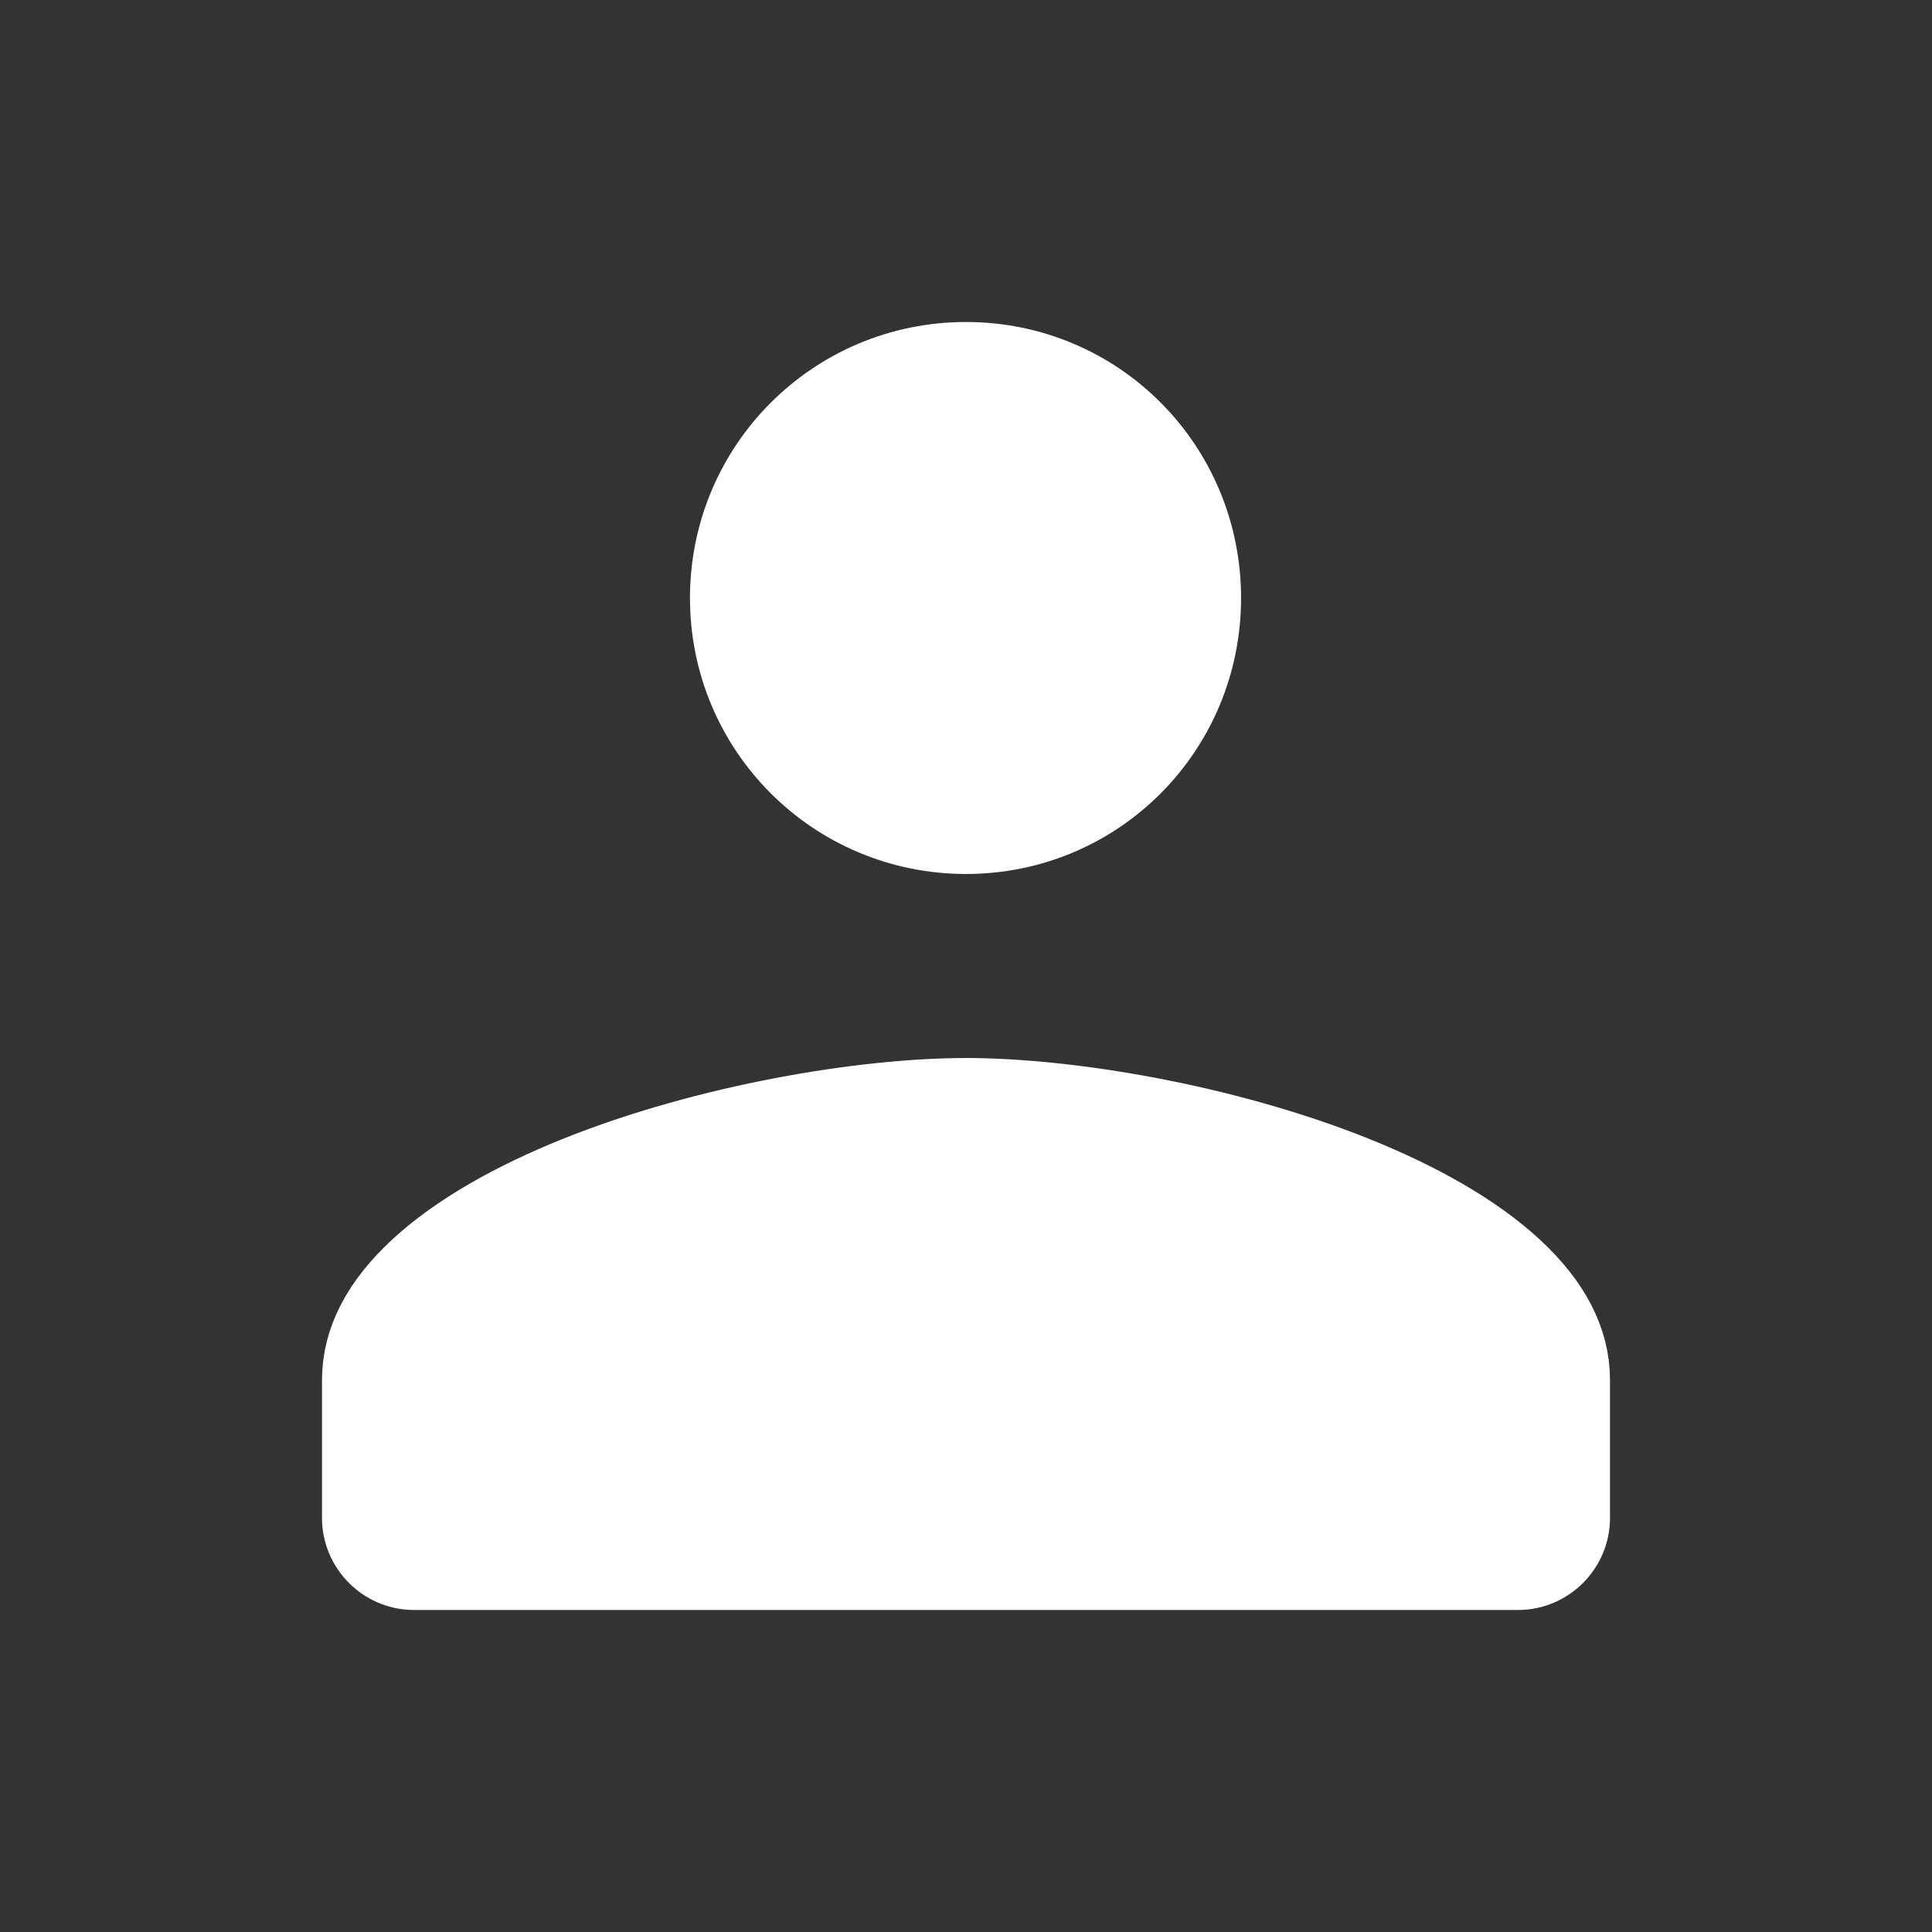 <svg width="24" height="24" viewBox="0 0 24 24" fill="none" xmlns="http://www.w3.org/2000/svg">
<rect x="0" y="0" width="24" height="24" fill="#333333" stroke="none"/>
<g id="people" clip-path="url(#clip0_689_13865)">
<g id="Group 1000001811">
<path id="Vector" d="M14.917 7.429C14.917 9.052 13.619 10.357 12 10.357C10.379 10.357 9.071 9.05 9.071 7.429C9.071 5.808 10.379 4.5 12 4.5C13.619 4.5 14.917 5.805 14.917 7.429ZM4.5 17.143C4.5 16.661 4.738 16.202 5.215 15.762C5.695 15.319 6.384 14.93 7.187 14.608C8.794 13.965 10.731 13.643 12 13.643C13.269 13.643 15.206 13.965 16.813 14.608C17.616 14.93 18.305 15.319 18.785 15.762C19.262 16.202 19.5 16.661 19.5 17.143V18.857C19.5 19.21 19.21 19.5 18.857 19.5H5.143C4.79 19.5 4.5 19.21 4.5 18.857V17.143Z" fill="white" stroke="white"/>
</g>
</g>
<defs>
<clipPath id="clip0_689_13865">
<rect width="24" height="24" fill="white"/>
</clipPath>
</defs>
</svg>
